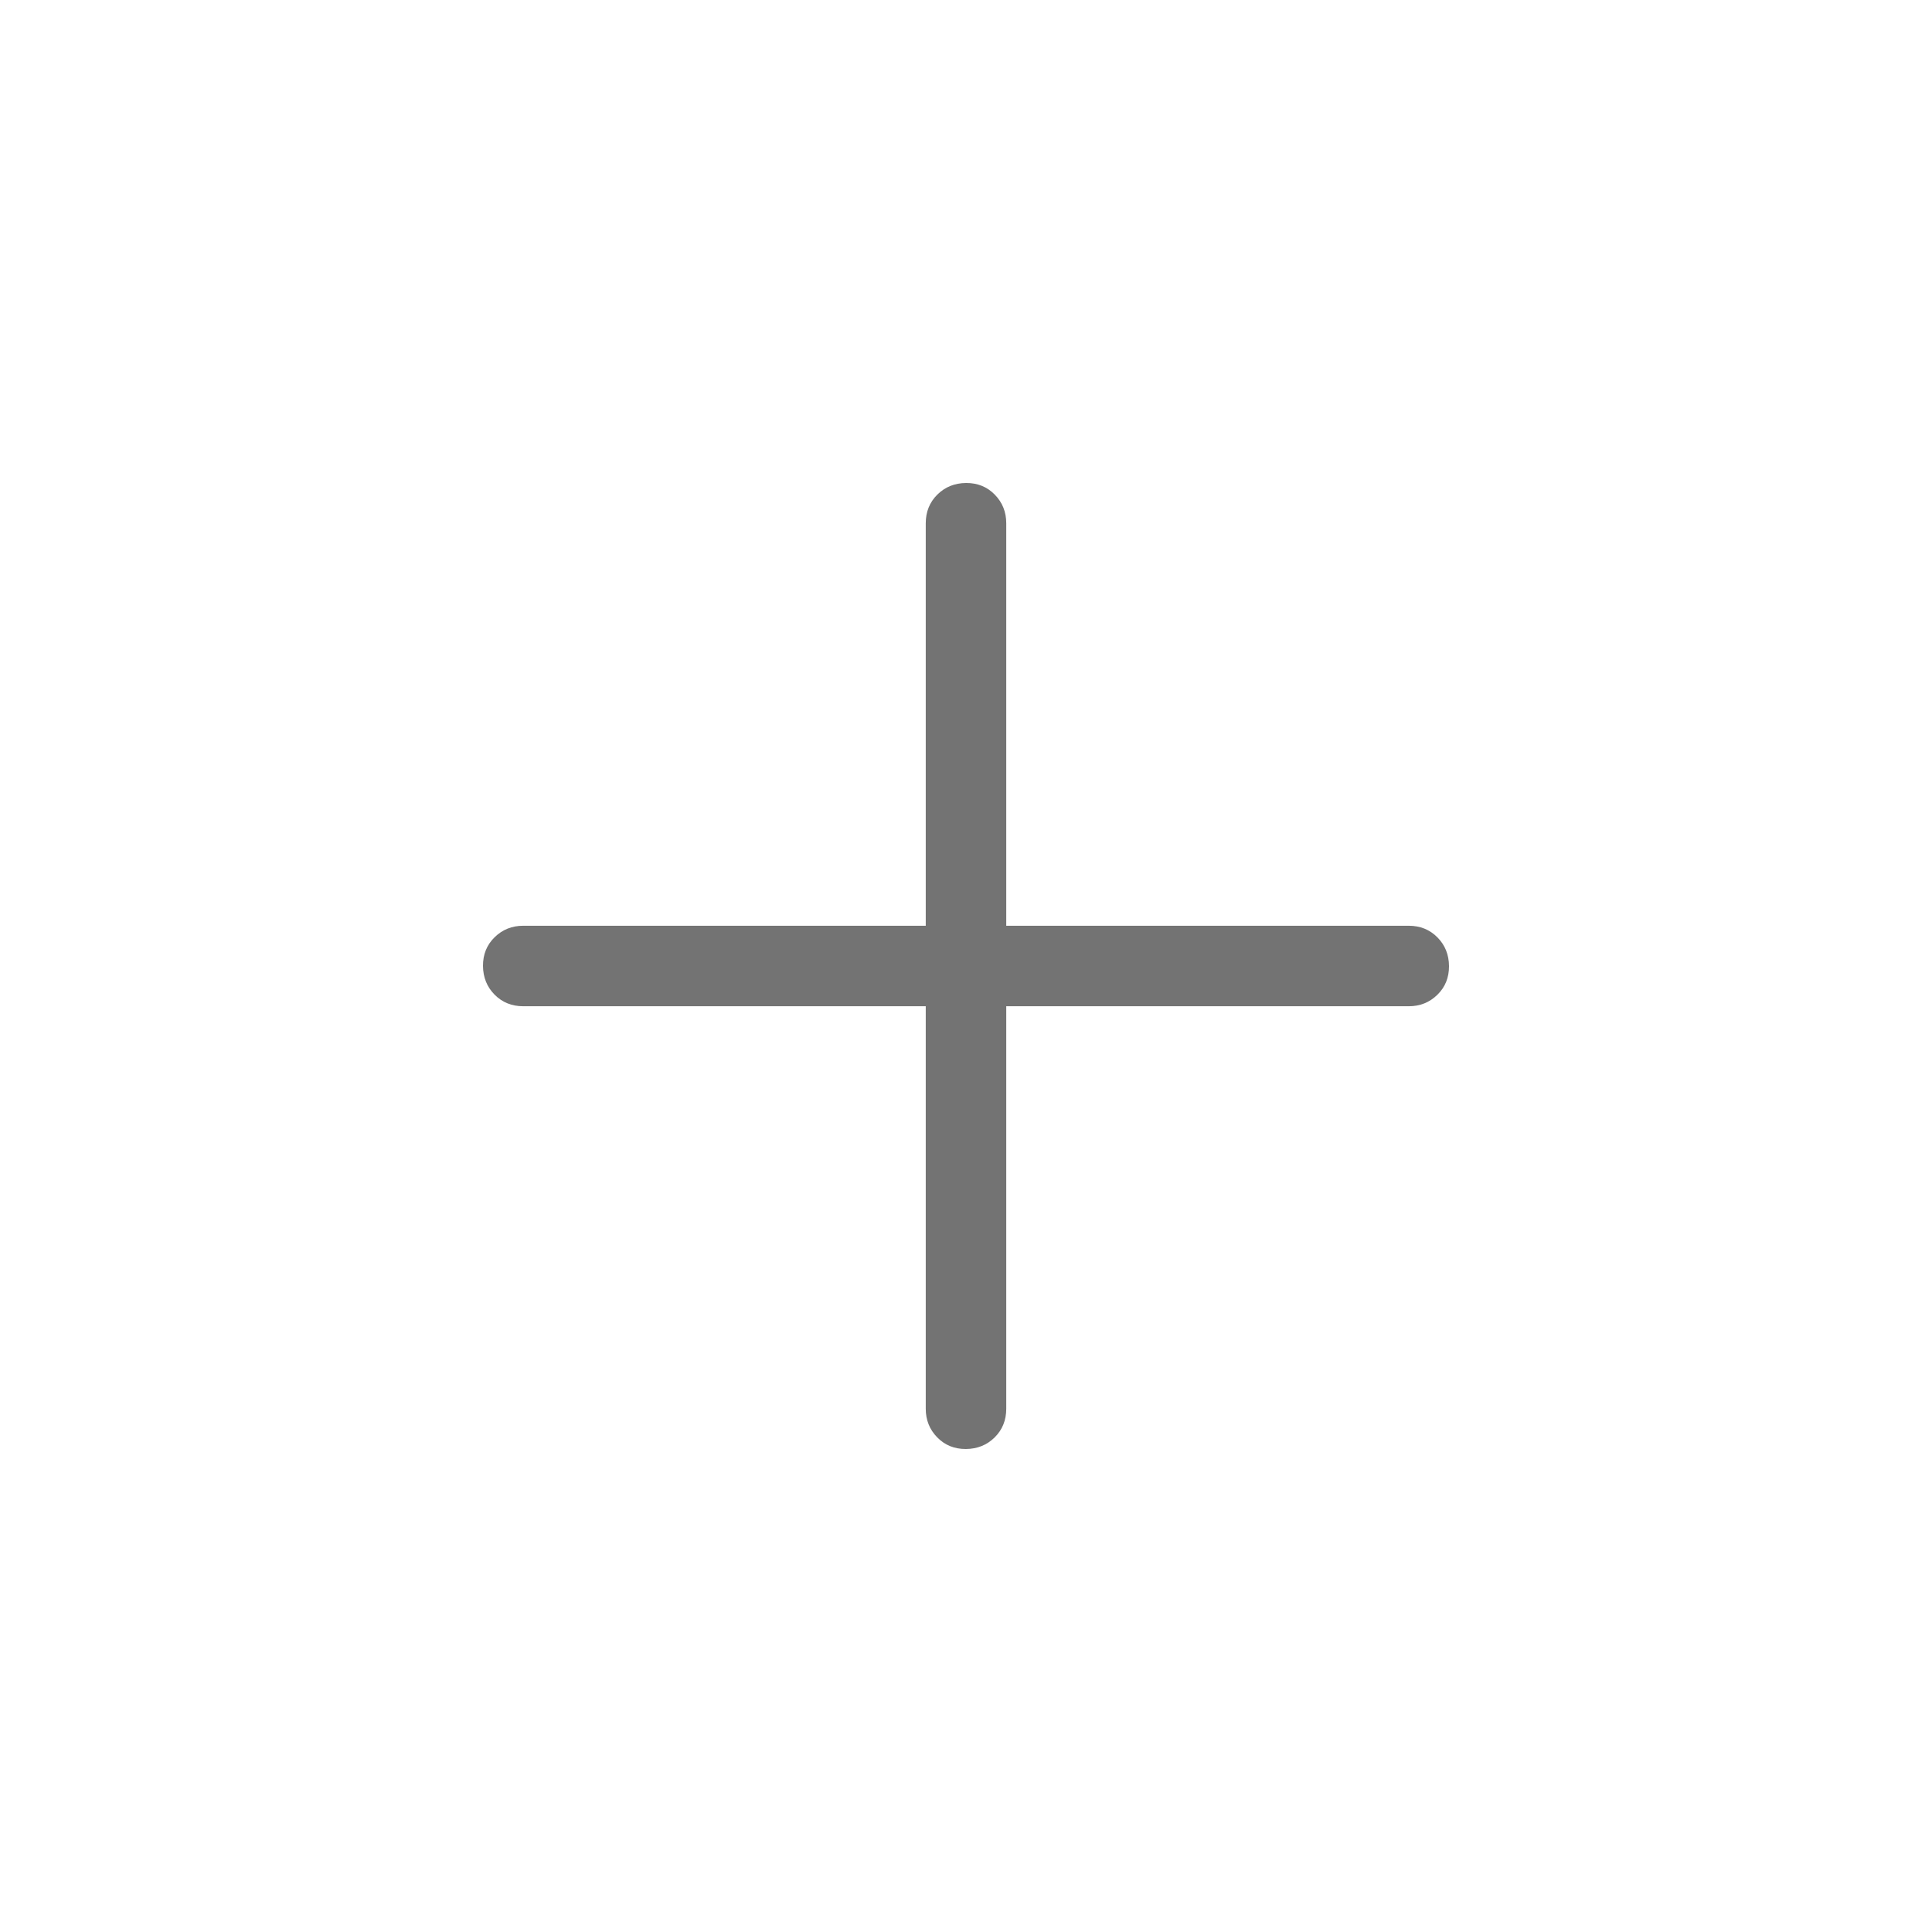 <svg width="24" height="24" viewBox="0 0 24 24" fill="none" xmlns="http://www.w3.org/2000/svg">
<path d="M11.5 12.5H6.5C6.358 12.5 6.239 12.452 6.144 12.356C6.049 12.26 6.001 12.141 6 11.999C5.999 11.857 6.047 11.738 6.144 11.643C6.241 11.548 6.359 11.5 6.5 11.5H11.5V6.5C11.5 6.358 11.548 6.239 11.644 6.144C11.74 6.049 11.859 6.001 12.001 6C12.143 5.999 12.262 6.047 12.357 6.144C12.452 6.241 12.5 6.359 12.5 6.5V11.5H17.5C17.642 11.5 17.761 11.548 17.856 11.644C17.951 11.74 17.999 11.859 18 12.001C18.001 12.143 17.953 12.262 17.856 12.357C17.759 12.452 17.641 12.5 17.5 12.5H12.5V17.5C12.5 17.642 12.452 17.761 12.356 17.856C12.26 17.951 12.141 17.999 11.999 18C11.857 18.001 11.738 17.953 11.643 17.856C11.548 17.759 11.5 17.641 11.5 17.5V12.5Z" fill="black" fill-opacity="0.55"/>
</svg>
